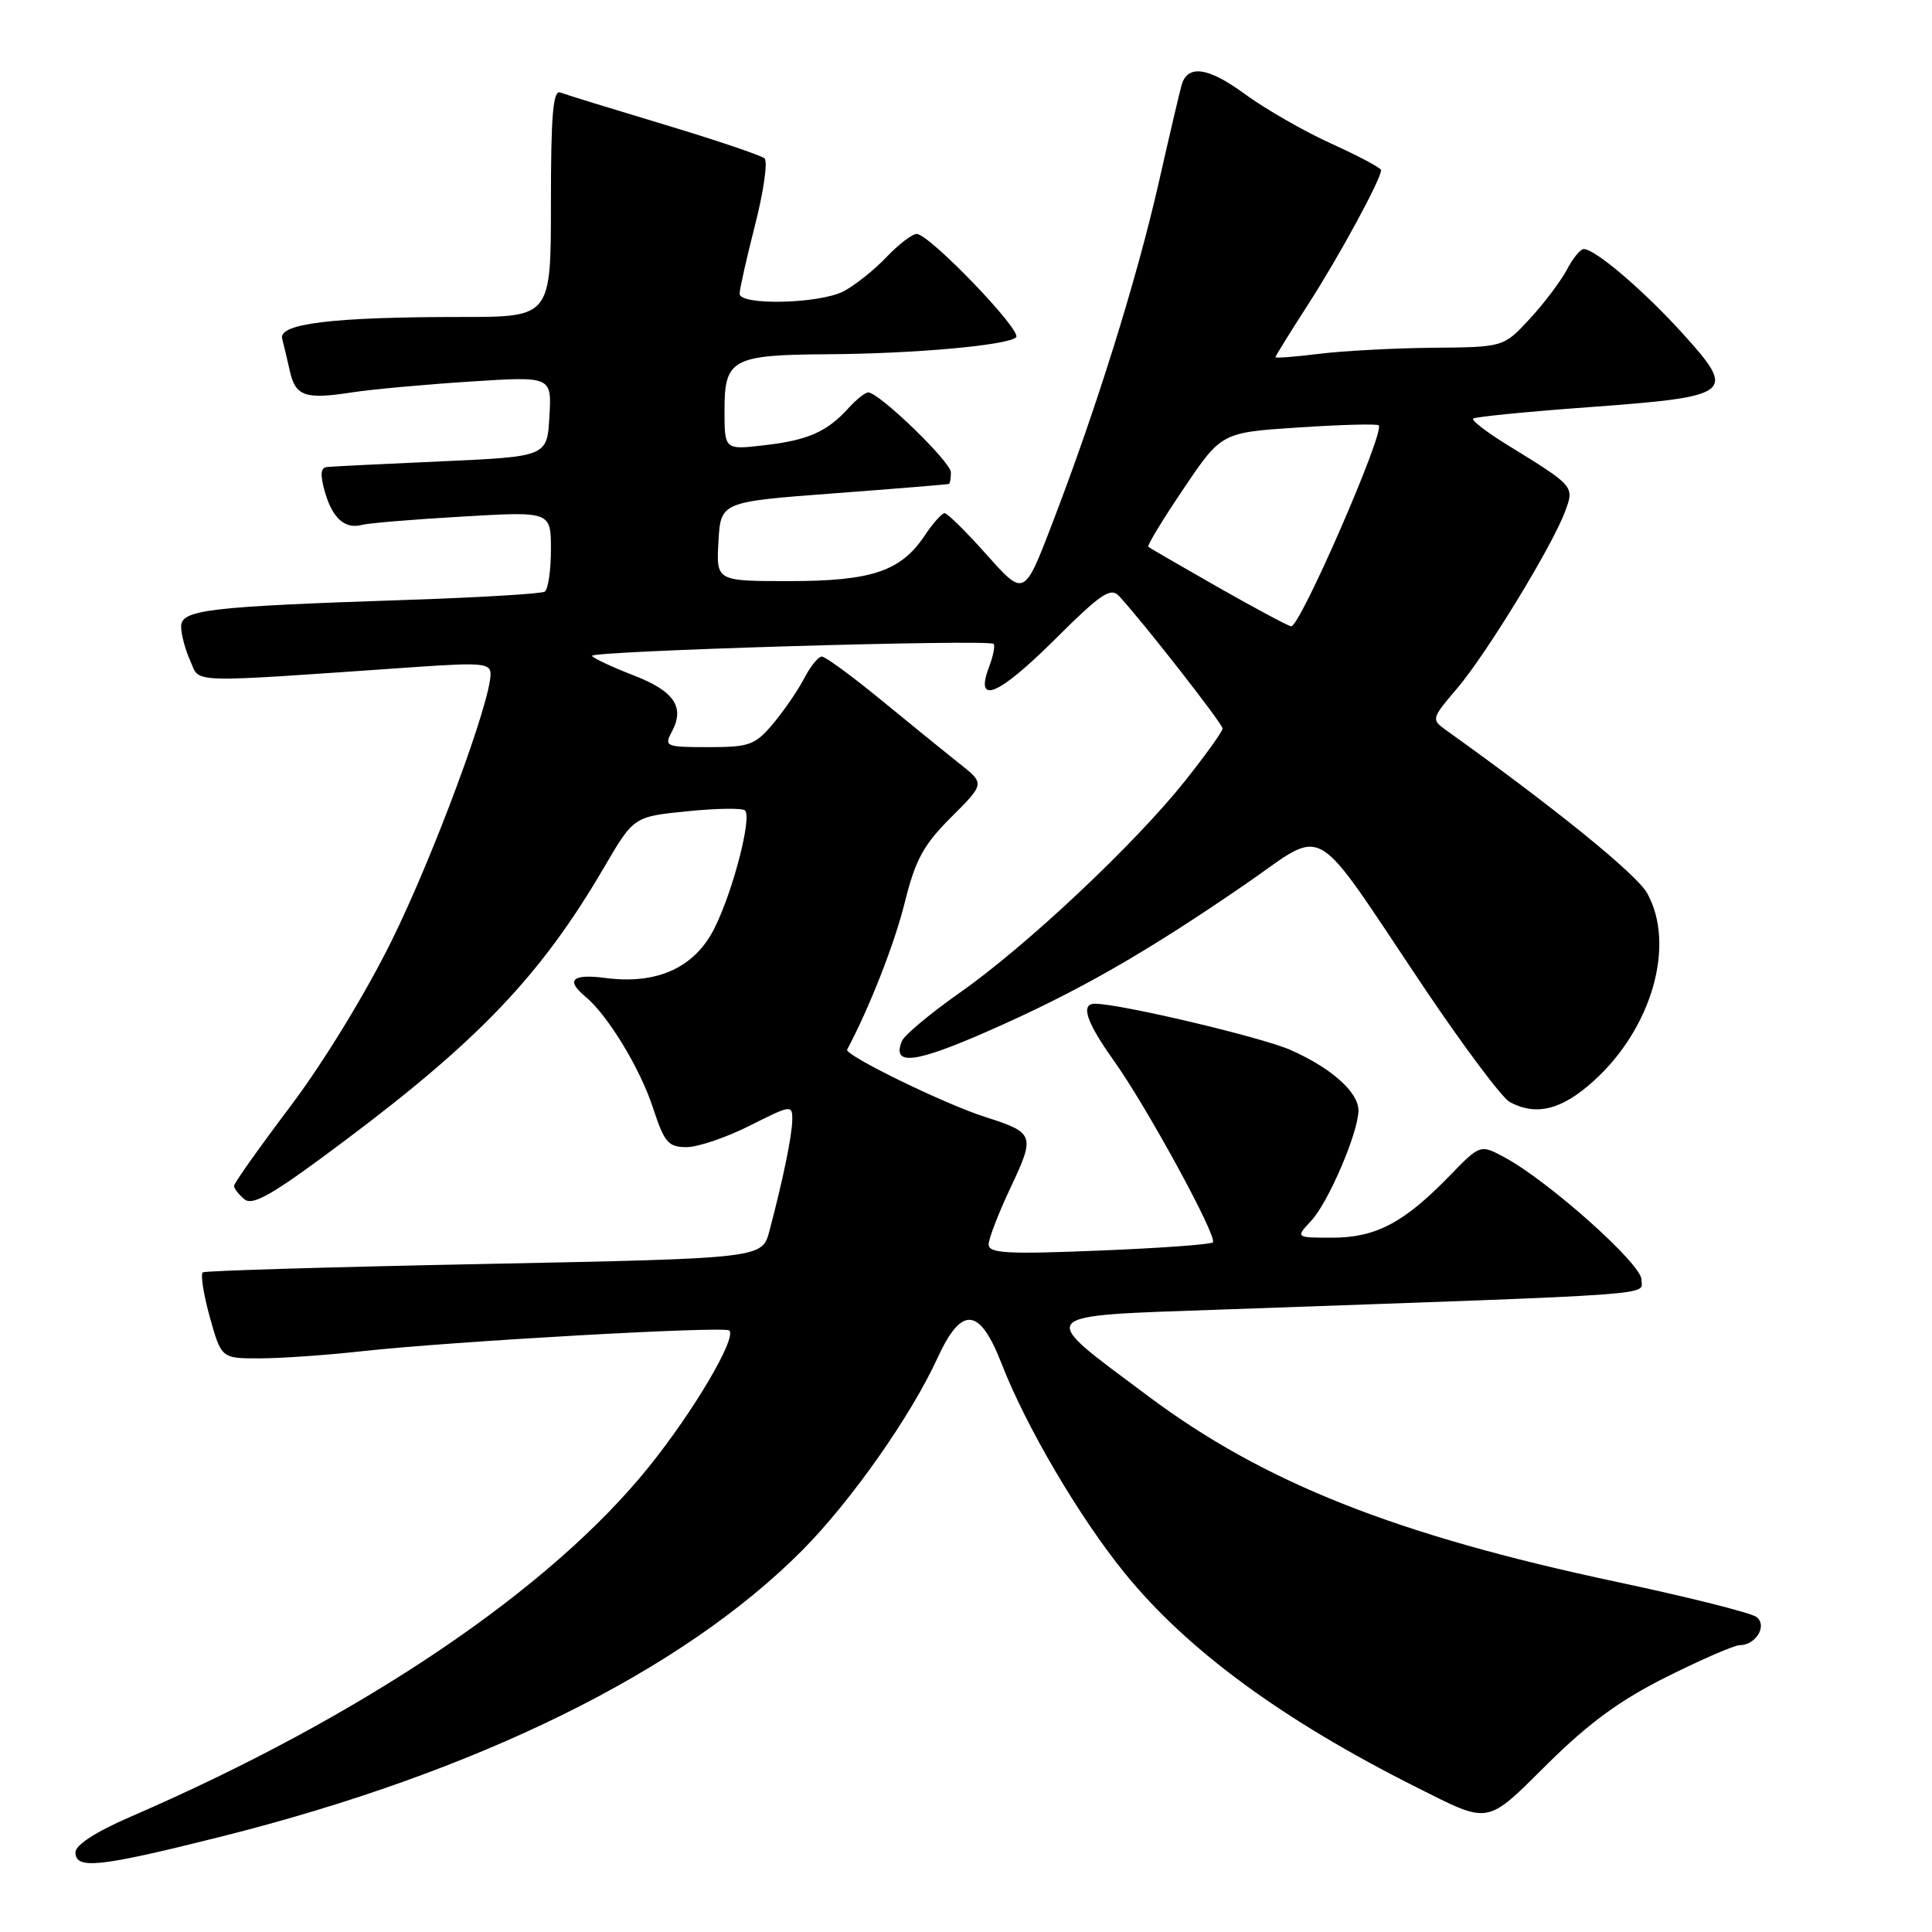 <?xml version="1.0" encoding="UTF-8" standalone="no"?>
<!DOCTYPE svg PUBLIC "-//W3C//DTD SVG 1.1//EN" "http://www.w3.org/Graphics/SVG/1.1/DTD/svg11.dtd" >
<svg xmlns="http://www.w3.org/2000/svg" xmlns:xlink="http://www.w3.org/1999/xlink" version="1.1" viewBox="0 0 256 256">
 <g >
 <path fill="currentColor"
d=" M 29.15 243.40 C 63.21 234.86 90.39 221.47 106.34 205.39 C 112.78 198.89 120.69 187.64 124.21 179.97 C 127.43 172.96 129.80 173.17 132.74 180.75 C 135.95 189.02 143.00 201.01 149.00 208.41 C 157.31 218.65 169.95 227.93 187.78 236.87 C 197.51 241.75 196.85 241.87 205.09 233.69 C 210.55 228.29 214.70 225.25 220.87 222.18 C 225.47 219.88 229.80 218.00 230.49 218.00 C 232.65 218.00 234.22 215.42 232.76 214.27 C 232.07 213.72 223.75 211.63 214.28 209.62 C 184.95 203.39 167.49 196.47 152.13 184.99 C 137.17 173.81 136.64 174.42 162.22 173.51 C 221.46 171.41 217.50 171.70 217.50 169.54 C 217.50 167.48 205.20 156.50 199.37 153.36 C 196.14 151.62 196.14 151.62 192.04 155.84 C 186.04 162.02 182.30 163.99 176.58 164.00 C 171.65 164.00 171.65 164.00 173.75 161.75 C 176.03 159.31 180.00 150.02 180.00 147.14 C 180.00 144.71 176.40 141.51 170.99 139.12 C 167.16 137.43 148.42 133.00 145.09 133.00 C 143.14 133.00 143.93 135.41 147.56 140.50 C 151.99 146.71 161.38 163.95 160.71 164.62 C 160.43 164.90 153.64 165.39 145.61 165.71 C 133.46 166.21 131.00 166.07 131.00 164.90 C 131.00 164.13 132.32 160.72 133.93 157.31 C 137.19 150.41 137.07 150.08 130.50 147.99 C 125.14 146.28 111.87 139.80 112.25 139.08 C 115.24 133.45 118.52 125.07 119.88 119.61 C 121.30 113.90 122.36 111.95 126.05 108.27 C 130.50 103.83 130.50 103.83 127.12 101.17 C 125.27 99.70 120.60 95.91 116.75 92.75 C 112.90 89.59 109.37 87.00 108.90 87.00 C 108.43 87.00 107.38 88.30 106.56 89.88 C 105.74 91.46 103.89 94.16 102.45 95.88 C 100.05 98.73 99.31 99.00 93.88 99.00 C 88.20 99.00 87.98 98.91 89.02 96.96 C 90.78 93.68 89.34 91.57 83.91 89.47 C 81.11 88.39 78.65 87.23 78.44 86.91 C 78.04 86.25 131.01 84.68 131.66 85.32 C 131.88 85.54 131.61 86.89 131.07 88.33 C 129.11 93.48 132.22 92.23 139.60 84.90 C 145.98 78.56 147.17 77.76 148.33 79.03 C 151.66 82.67 162.00 95.91 162.00 96.53 C 162.00 96.91 159.76 100.03 157.02 103.48 C 150.37 111.83 136.03 125.32 127.23 131.50 C 123.32 134.25 119.85 137.14 119.52 137.92 C 118.13 141.27 121.18 140.92 130.97 136.61 C 142.79 131.41 151.65 126.35 164.94 117.22 C 176.00 109.62 173.46 108.17 188.63 130.77 C 193.90 138.62 199.04 145.48 200.04 146.02 C 203.56 147.91 206.92 147.07 211.15 143.25 C 218.90 136.27 222.07 125.16 218.25 118.34 C 216.84 115.82 205.84 106.91 191.54 96.70 C 189.65 95.34 189.69 95.18 193.04 91.26 C 196.90 86.74 205.63 72.46 207.37 67.80 C 208.64 64.41 208.66 64.45 199.63 58.89 C 196.96 57.24 194.96 55.70 195.20 55.47 C 195.44 55.23 202.35 54.55 210.56 53.95 C 229.63 52.55 230.15 52.15 223.07 44.31 C 217.87 38.55 211.38 33.00 209.85 33.00 C 209.41 33.00 208.40 34.24 207.61 35.75 C 206.81 37.26 204.60 40.19 202.70 42.25 C 199.23 46.00 199.23 46.00 189.87 46.08 C 184.71 46.13 177.91 46.49 174.75 46.89 C 171.59 47.28 169.00 47.48 169.00 47.33 C 169.00 47.18 170.97 44.01 173.37 40.28 C 177.45 33.95 183.00 23.73 183.00 22.54 C 183.00 22.26 180.04 20.68 176.42 19.04 C 172.80 17.40 167.62 14.42 164.90 12.43 C 160.11 8.91 157.38 8.52 156.58 11.23 C 156.37 11.93 154.99 17.78 153.53 24.24 C 150.60 37.10 145.29 54.11 139.46 69.29 C 135.71 79.07 135.71 79.07 130.77 73.54 C 128.06 70.49 125.54 68.00 125.17 68.00 C 124.80 68.00 123.60 69.35 122.50 71.00 C 119.36 75.70 115.48 77.00 104.55 77.00 C 94.90 77.00 94.90 77.00 95.20 71.75 C 95.50 66.50 95.50 66.50 110.50 65.37 C 118.75 64.75 125.61 64.19 125.75 64.12 C 125.89 64.06 126.00 63.37 126.00 62.59 C 126.00 61.21 116.48 52.00 115.05 52.00 C 114.64 52.00 113.46 52.94 112.42 54.09 C 109.58 57.22 107.05 58.34 101.25 59.00 C 96.00 59.61 96.00 59.61 96.00 54.34 C 96.00 47.57 97.02 47.02 109.68 46.94 C 121.18 46.87 133.59 45.75 134.64 44.69 C 135.49 43.84 123.13 31.00 121.47 31.00 C 120.87 31.00 119.05 32.39 117.44 34.09 C 115.82 35.79 113.28 37.81 111.80 38.59 C 108.60 40.26 98.00 40.51 98.00 38.92 C 98.00 38.32 98.93 34.21 100.06 29.77 C 101.19 25.34 101.75 21.39 101.31 20.99 C 100.86 20.59 94.88 18.57 88.00 16.50 C 81.12 14.43 74.94 12.53 74.25 12.26 C 73.28 11.89 73.00 15.22 73.00 26.89 C 73.00 42.00 73.00 42.00 61.15 42.00 C 44.03 42.00 36.85 42.88 37.39 44.89 C 37.62 45.78 38.08 47.69 38.40 49.14 C 39.14 52.50 40.41 52.95 46.53 52.01 C 49.26 51.59 56.36 50.94 62.30 50.56 C 73.11 49.86 73.11 49.86 72.80 55.18 C 72.50 60.50 72.50 60.50 58.50 61.13 C 50.80 61.47 43.97 61.81 43.32 61.88 C 42.47 61.97 42.40 62.90 43.05 65.18 C 44.06 68.70 45.72 70.17 48.00 69.54 C 48.83 69.32 54.79 68.82 61.25 68.45 C 73.00 67.76 73.00 67.76 73.00 72.82 C 73.00 75.60 72.63 78.11 72.17 78.40 C 71.71 78.68 63.50 79.17 53.92 79.49 C 27.49 80.38 24.00 80.79 24.00 83.03 C 24.00 84.06 24.55 86.11 25.22 87.59 C 26.58 90.58 24.24 90.52 55.25 88.37 C 63.88 87.78 65.00 87.89 65.00 89.33 C 65.00 93.00 57.50 113.26 51.97 124.50 C 48.54 131.48 42.93 140.68 38.55 146.50 C 34.40 152.00 31.01 156.78 31.01 157.13 C 31.00 157.47 31.63 158.28 32.39 158.91 C 33.50 159.83 36.19 158.27 45.64 151.18 C 63.57 137.74 71.75 129.12 80.02 114.97 C 83.97 108.21 83.97 108.21 91.04 107.50 C 94.93 107.10 98.39 107.06 98.72 107.39 C 99.65 108.32 97.15 118.00 94.70 122.93 C 92.09 128.20 87.13 130.48 80.25 129.59 C 75.81 129.01 74.91 129.85 77.58 132.07 C 80.53 134.51 84.83 141.59 86.53 146.81 C 88.03 151.39 88.55 152.00 90.97 152.00 C 92.48 152.00 96.26 150.72 99.36 149.15 C 104.84 146.39 105.00 146.37 104.98 148.40 C 104.95 150.50 103.76 156.27 101.95 163.12 C 100.99 166.74 100.99 166.74 64.25 167.48 C 44.04 167.88 27.22 168.38 26.88 168.59 C 26.54 168.79 26.95 171.44 27.79 174.48 C 29.33 180.00 29.33 180.00 34.41 179.99 C 37.21 179.99 43.33 179.56 48.00 179.04 C 59.81 177.74 96.03 175.69 96.64 176.30 C 97.63 177.30 91.93 186.97 86.00 194.34 C 72.87 210.66 48.01 227.44 17.25 240.75 C 12.70 242.72 10.00 244.47 10.00 245.44 C 10.00 247.75 13.11 247.42 29.15 243.40 Z  M 161.50 77.87 C 156.55 75.05 152.35 72.62 152.16 72.45 C 151.98 72.29 154.08 68.82 156.84 64.74 C 161.85 57.31 161.85 57.31 172.08 56.64 C 177.70 56.27 182.48 56.14 182.69 56.36 C 183.53 57.20 172.30 83.01 171.09 82.99 C 170.77 82.99 166.45 80.68 161.50 77.87 Z "/>
</g>
</svg>